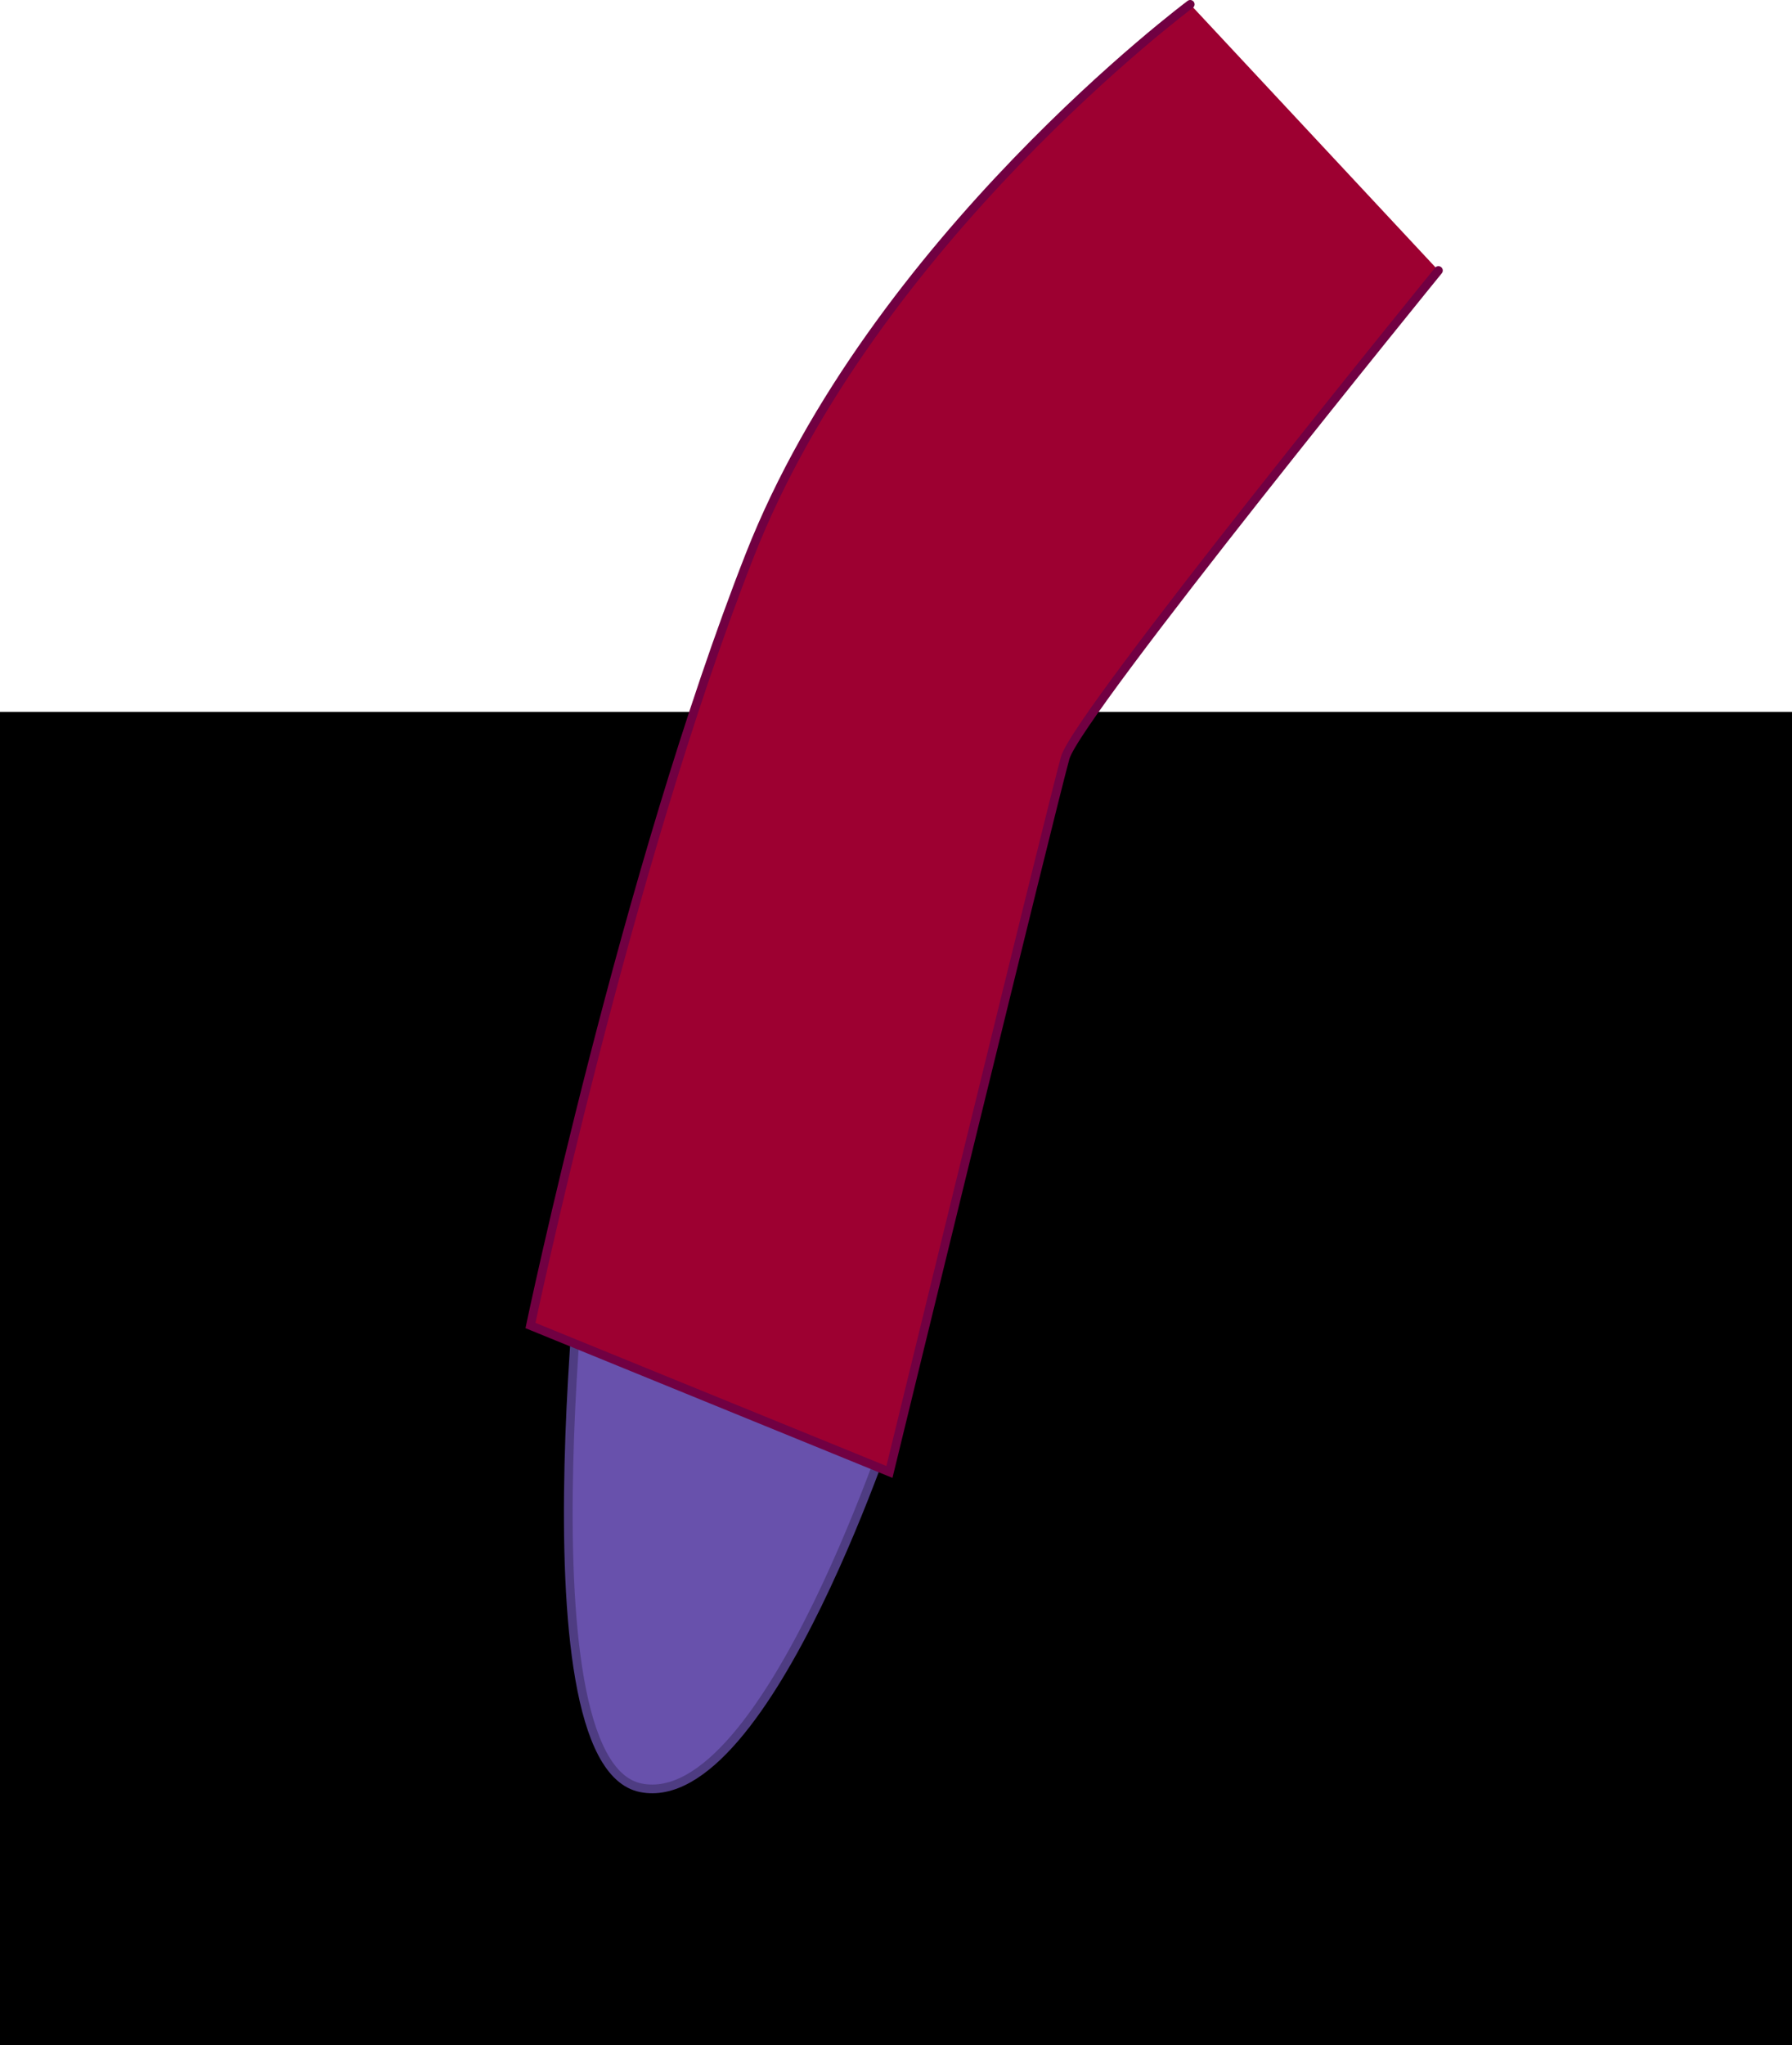 <svg version="1.1" xmlns="http://www.w3.org/2000/svg" xmlns:xlink="http://www.w3.org/1999/xlink" width="515" height="587.513" viewBox="0,0,515,587.513"><g transform="translate(11.5,210.796)"><g data-paper-data="{&quot;isPaintingLayer&quot;:true}" fill-rule="nonzero" stroke-width="2.5" stroke-linejoin="miter" stroke-miterlimit="10" stroke-dasharray="" stroke-dashoffset="0" style="mix-blend-mode: normal"><path d="M-11.5,376.717v-383h515v383z" fill="#000000" stroke="none" stroke-linecap="butt"/><g stroke-linecap="round"><path d="M246.783,192.108c0,0 -37.606,117.965 -74.102,110.717c-36.496,-7.248 -14.014,-180.368 -14.014,-180.368" data-paper-data="{&quot;origPos&quot;:null}" fill="#6851ac" stroke="#4e3c82"/><path d="M401.889,-133.08c0,0 -103.772,127.519 -107.254,139.971c-3.871,13.84 -50.521,205.193 -50.521,205.193l-103.164,-42.068c0,0 27.443,-130.747 63.023,-221.283c35.58,-90.536 126.584,-158.28 126.584,-158.28" data-paper-data="{&quot;origPos&quot;:null}" fill="#9d0031" stroke="#710042"/></g></g></g></svg>